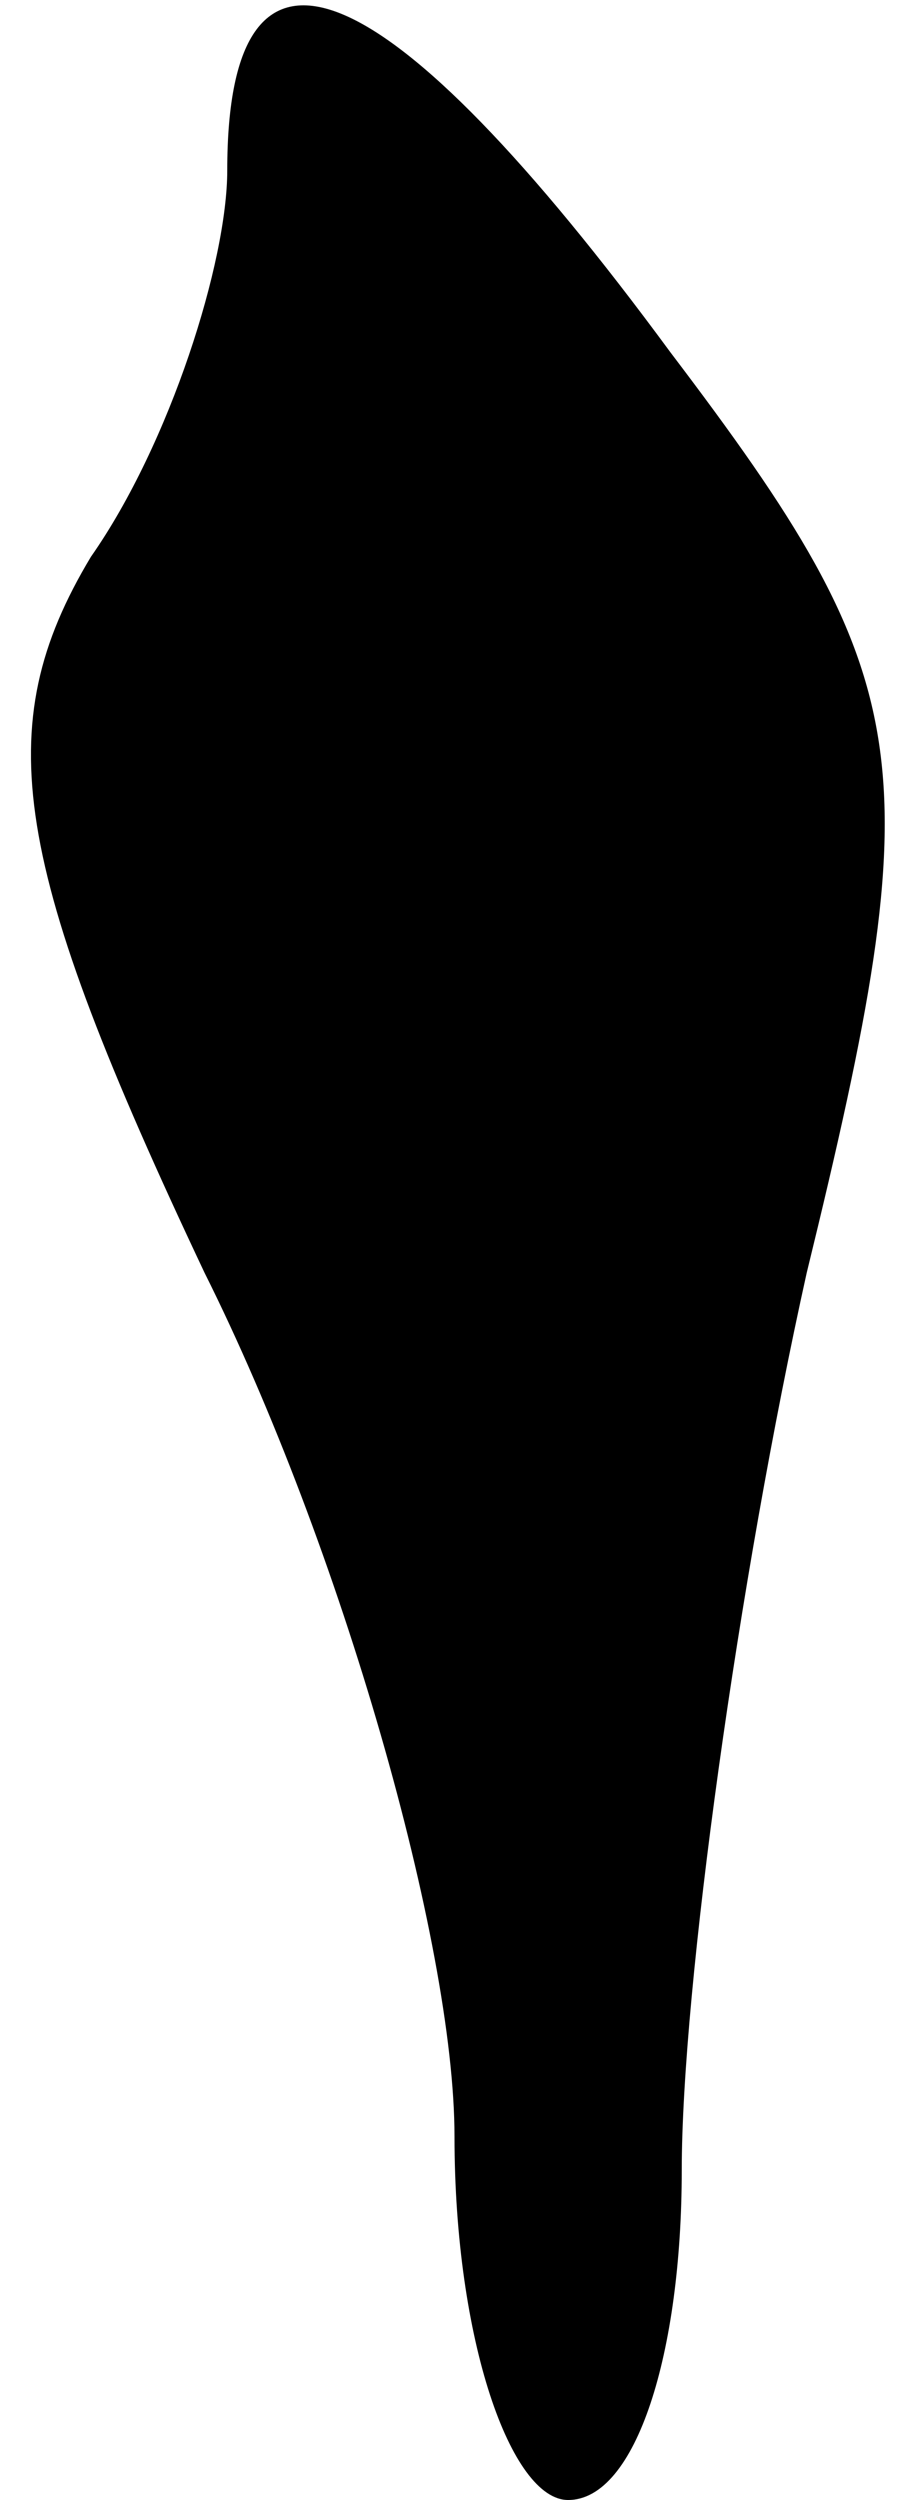 <?xml version="1.0" standalone="no"?>
<!DOCTYPE svg PUBLIC "-//W3C//DTD SVG 20010904//EN"
 "http://www.w3.org/TR/2001/REC-SVG-20010904/DTD/svg10.dtd">
<svg version="1.0" xmlns="http://www.w3.org/2000/svg"
 width="8pt" height="22pt" viewBox="0 0 8 22"
 preserveAspectRatio="xMidYMid meet">
<g transform="translate(0,22) scale(0.1,-0.1)"
fill="#000000" stroke="none">
<path fill="#000000" stroke="none" d="M20 205 c0 -8 -5 -24 -12 -34 -9 -15
-7 -27 10 -63 12 -24 22 -59 22 -76 0 -18 5 -32 10 -32 6 0 10 13 10 29 0 16
5 52 11 79 11 45 10 52 -12 81 -25 34 -39 40 -39 16z"/>
</g>
</svg>
